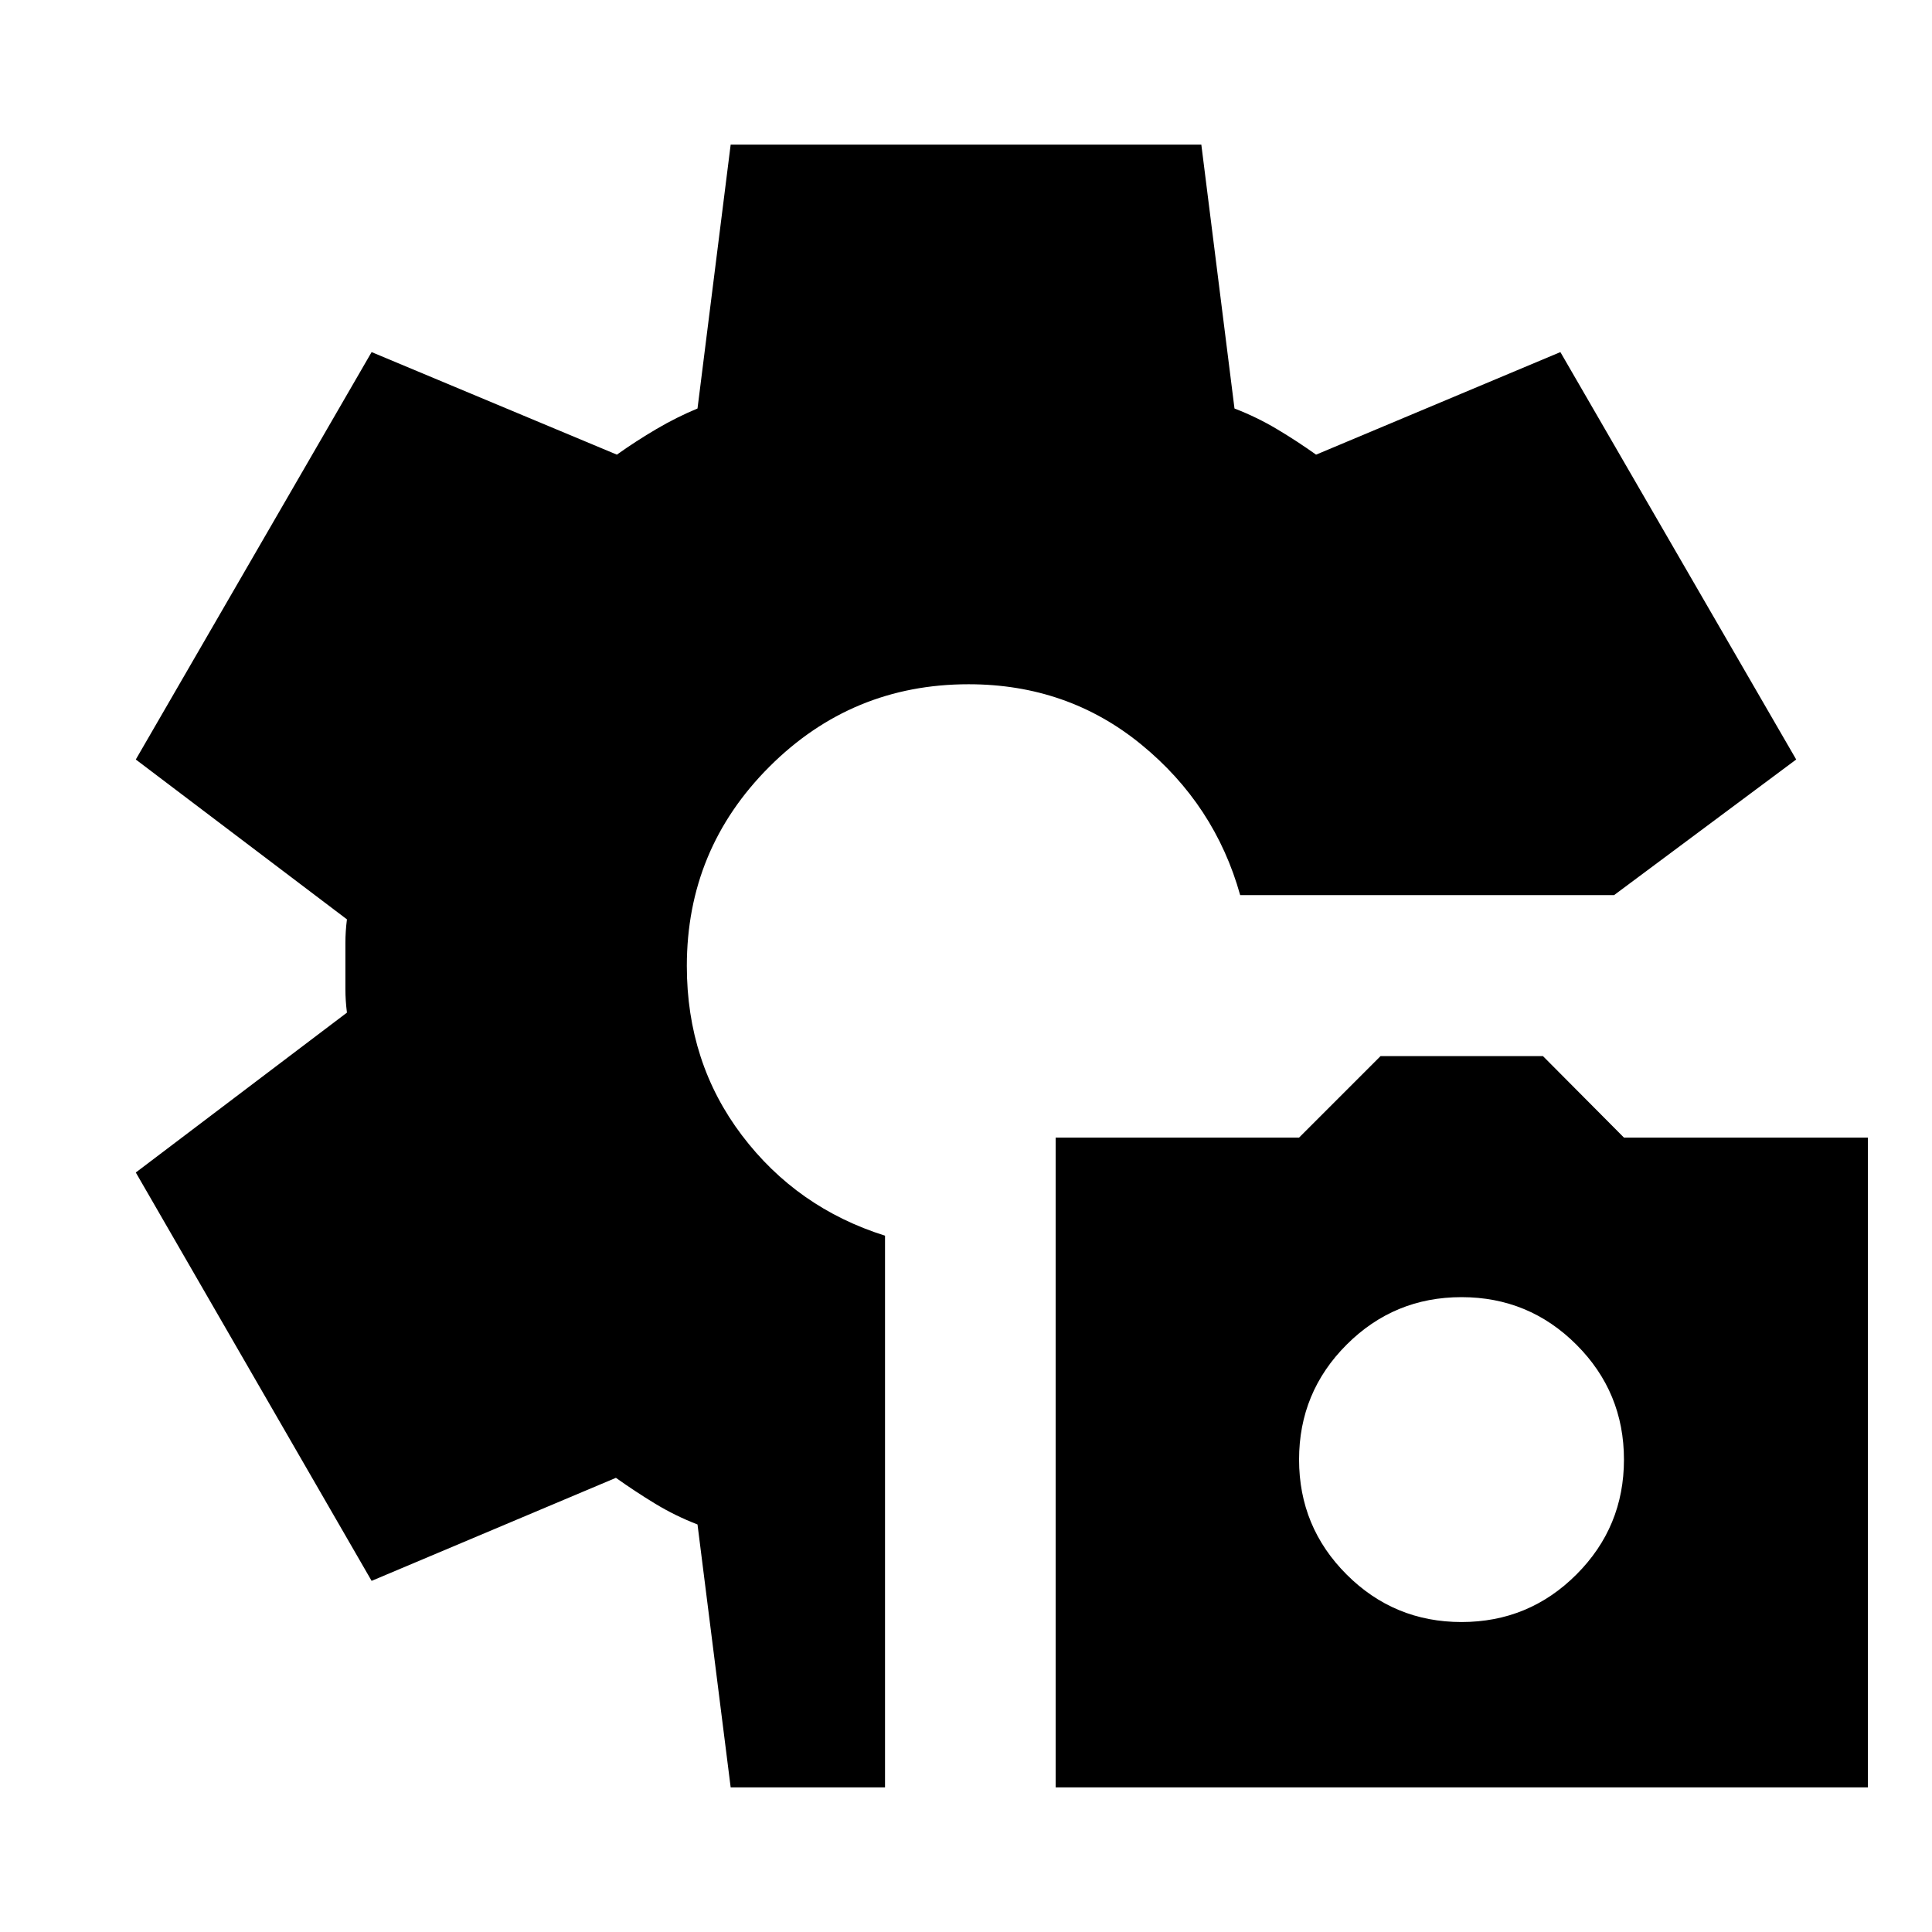 <svg xmlns="http://www.w3.org/2000/svg" height="24" viewBox="0 -960 960 960" width="24"><path d="M524.544-71.87v-322.869H645.5l40.478-40.478h80.718l40.239 40.478h121.196v322.87H524.544Zm201.674-82.152q33.478 0 57.097-23.619 23.62-23.62 23.62-57.098 0-33.478-23.62-57.098-23.619-23.619-57.097-23.619-33.479 0-57.098 23.619-23.62 23.62-23.62 57.098 0 33.478 23.62 57.098 23.619 23.619 57.098 23.619ZM363.065-71.869 346.587-202.5q-11.087-4.282-21.033-10.326-9.945-6.043-19.511-12.848l-121.391 51.196L67.478-377.391l104.913-79.435q-.761-6.044-.761-11.587v-23.174q0-5.543.761-11.587L67.478-582.609l117.174-202.435 121.87 50.957q9.565-6.804 19.652-12.728 10.087-5.924 20.413-10.207l16.478-131.109h233.87l16.478 131.109q11.087 4.283 21.033 10.207 9.945 5.924 19.511 12.728l121.391-50.957 117.174 202.435-90.5 67.392H616.239q-12.565-44.913-49.163-74.848Q530.478-620 481.283-620q-58 0-99 41t-41 99q0 48 27.358 84.12Q396-359.761 439.761-346v274.13h-76.696Z"/></svg>